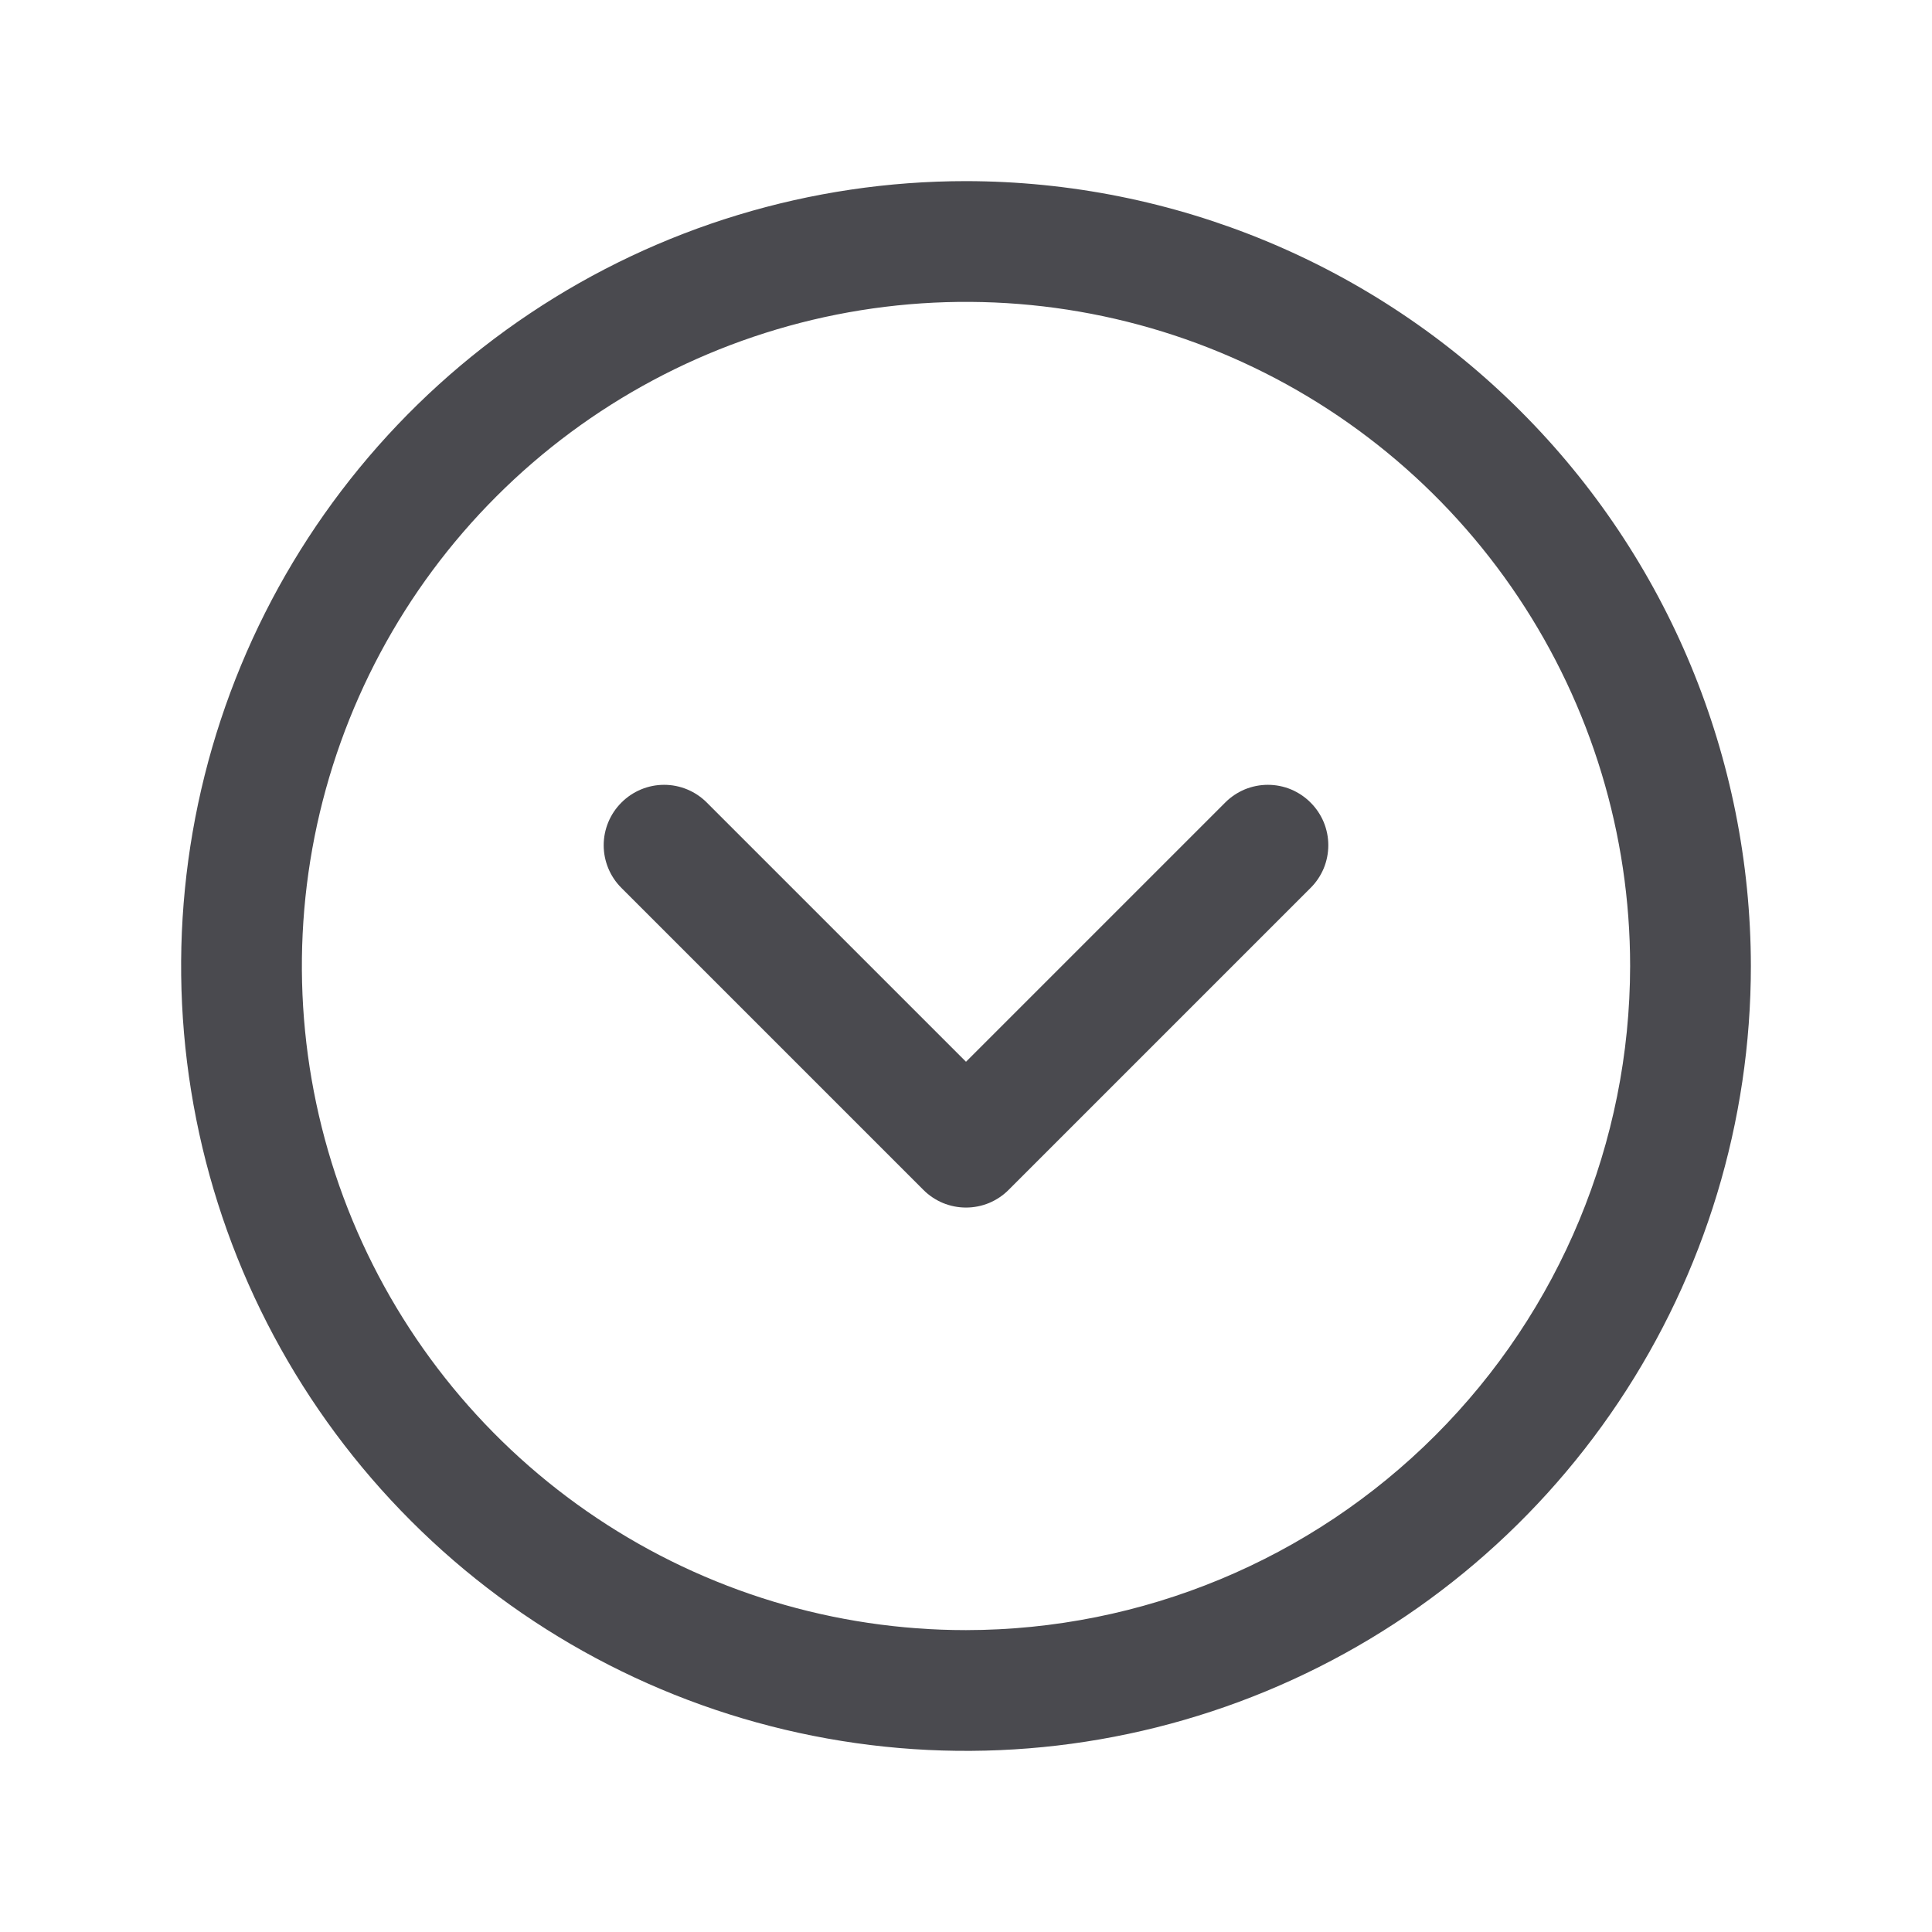 <svg width="32" height="32" viewBox="0 0 32 32" fill="none" xmlns="http://www.w3.org/2000/svg">
<path d="M16 3C13.429 3 10.915 3.762 8.778 5.191C6.64 6.619 4.974 8.65 3.99 11.025C3.006 13.401 2.748 16.014 3.25 18.536C3.751 21.058 4.99 23.374 6.808 25.192C8.626 27.011 10.942 28.249 13.464 28.75C15.986 29.252 18.599 28.994 20.975 28.01C23.35 27.026 25.381 25.36 26.809 23.222C28.238 21.085 29 18.571 29 16C28.996 12.553 27.626 9.249 25.188 6.812C22.751 4.374 19.447 3.004 16 3ZM16 27C13.824 27 11.698 26.355 9.889 25.146C8.08 23.938 6.67 22.22 5.837 20.209C5.005 18.2 4.787 15.988 5.211 13.854C5.636 11.72 6.683 9.76 8.222 8.222C9.76 6.683 11.72 5.636 13.854 5.211C15.988 4.787 18.2 5.005 20.209 5.837C22.22 6.67 23.938 8.08 25.146 9.889C26.355 11.698 27 13.824 27 16C26.997 18.916 25.837 21.712 23.774 23.774C21.712 25.837 18.916 26.997 16 27ZM21.707 13.293C21.8 13.385 21.874 13.496 21.925 13.617C21.975 13.739 22.001 13.869 22.001 14C22.001 14.131 21.975 14.261 21.925 14.383C21.874 14.504 21.8 14.615 21.707 14.707L16.707 19.707C16.615 19.8 16.504 19.874 16.383 19.925C16.262 19.975 16.131 20.001 16 20.001C15.869 20.001 15.739 19.975 15.617 19.925C15.496 19.874 15.385 19.8 15.293 19.707L10.293 14.707C10.105 14.52 9.999 14.265 9.999 14C9.999 13.735 10.105 13.48 10.293 13.293C10.48 13.105 10.735 12.999 11 12.999C11.265 12.999 11.52 13.105 11.707 13.293L16 17.586L20.293 13.293C20.385 13.2 20.496 13.126 20.617 13.075C20.738 13.025 20.869 12.999 21 12.999C21.131 12.999 21.262 13.025 21.383 13.075C21.504 13.126 21.615 13.2 21.707 13.293Z" fill="#4A4A4F"/>
</svg>
